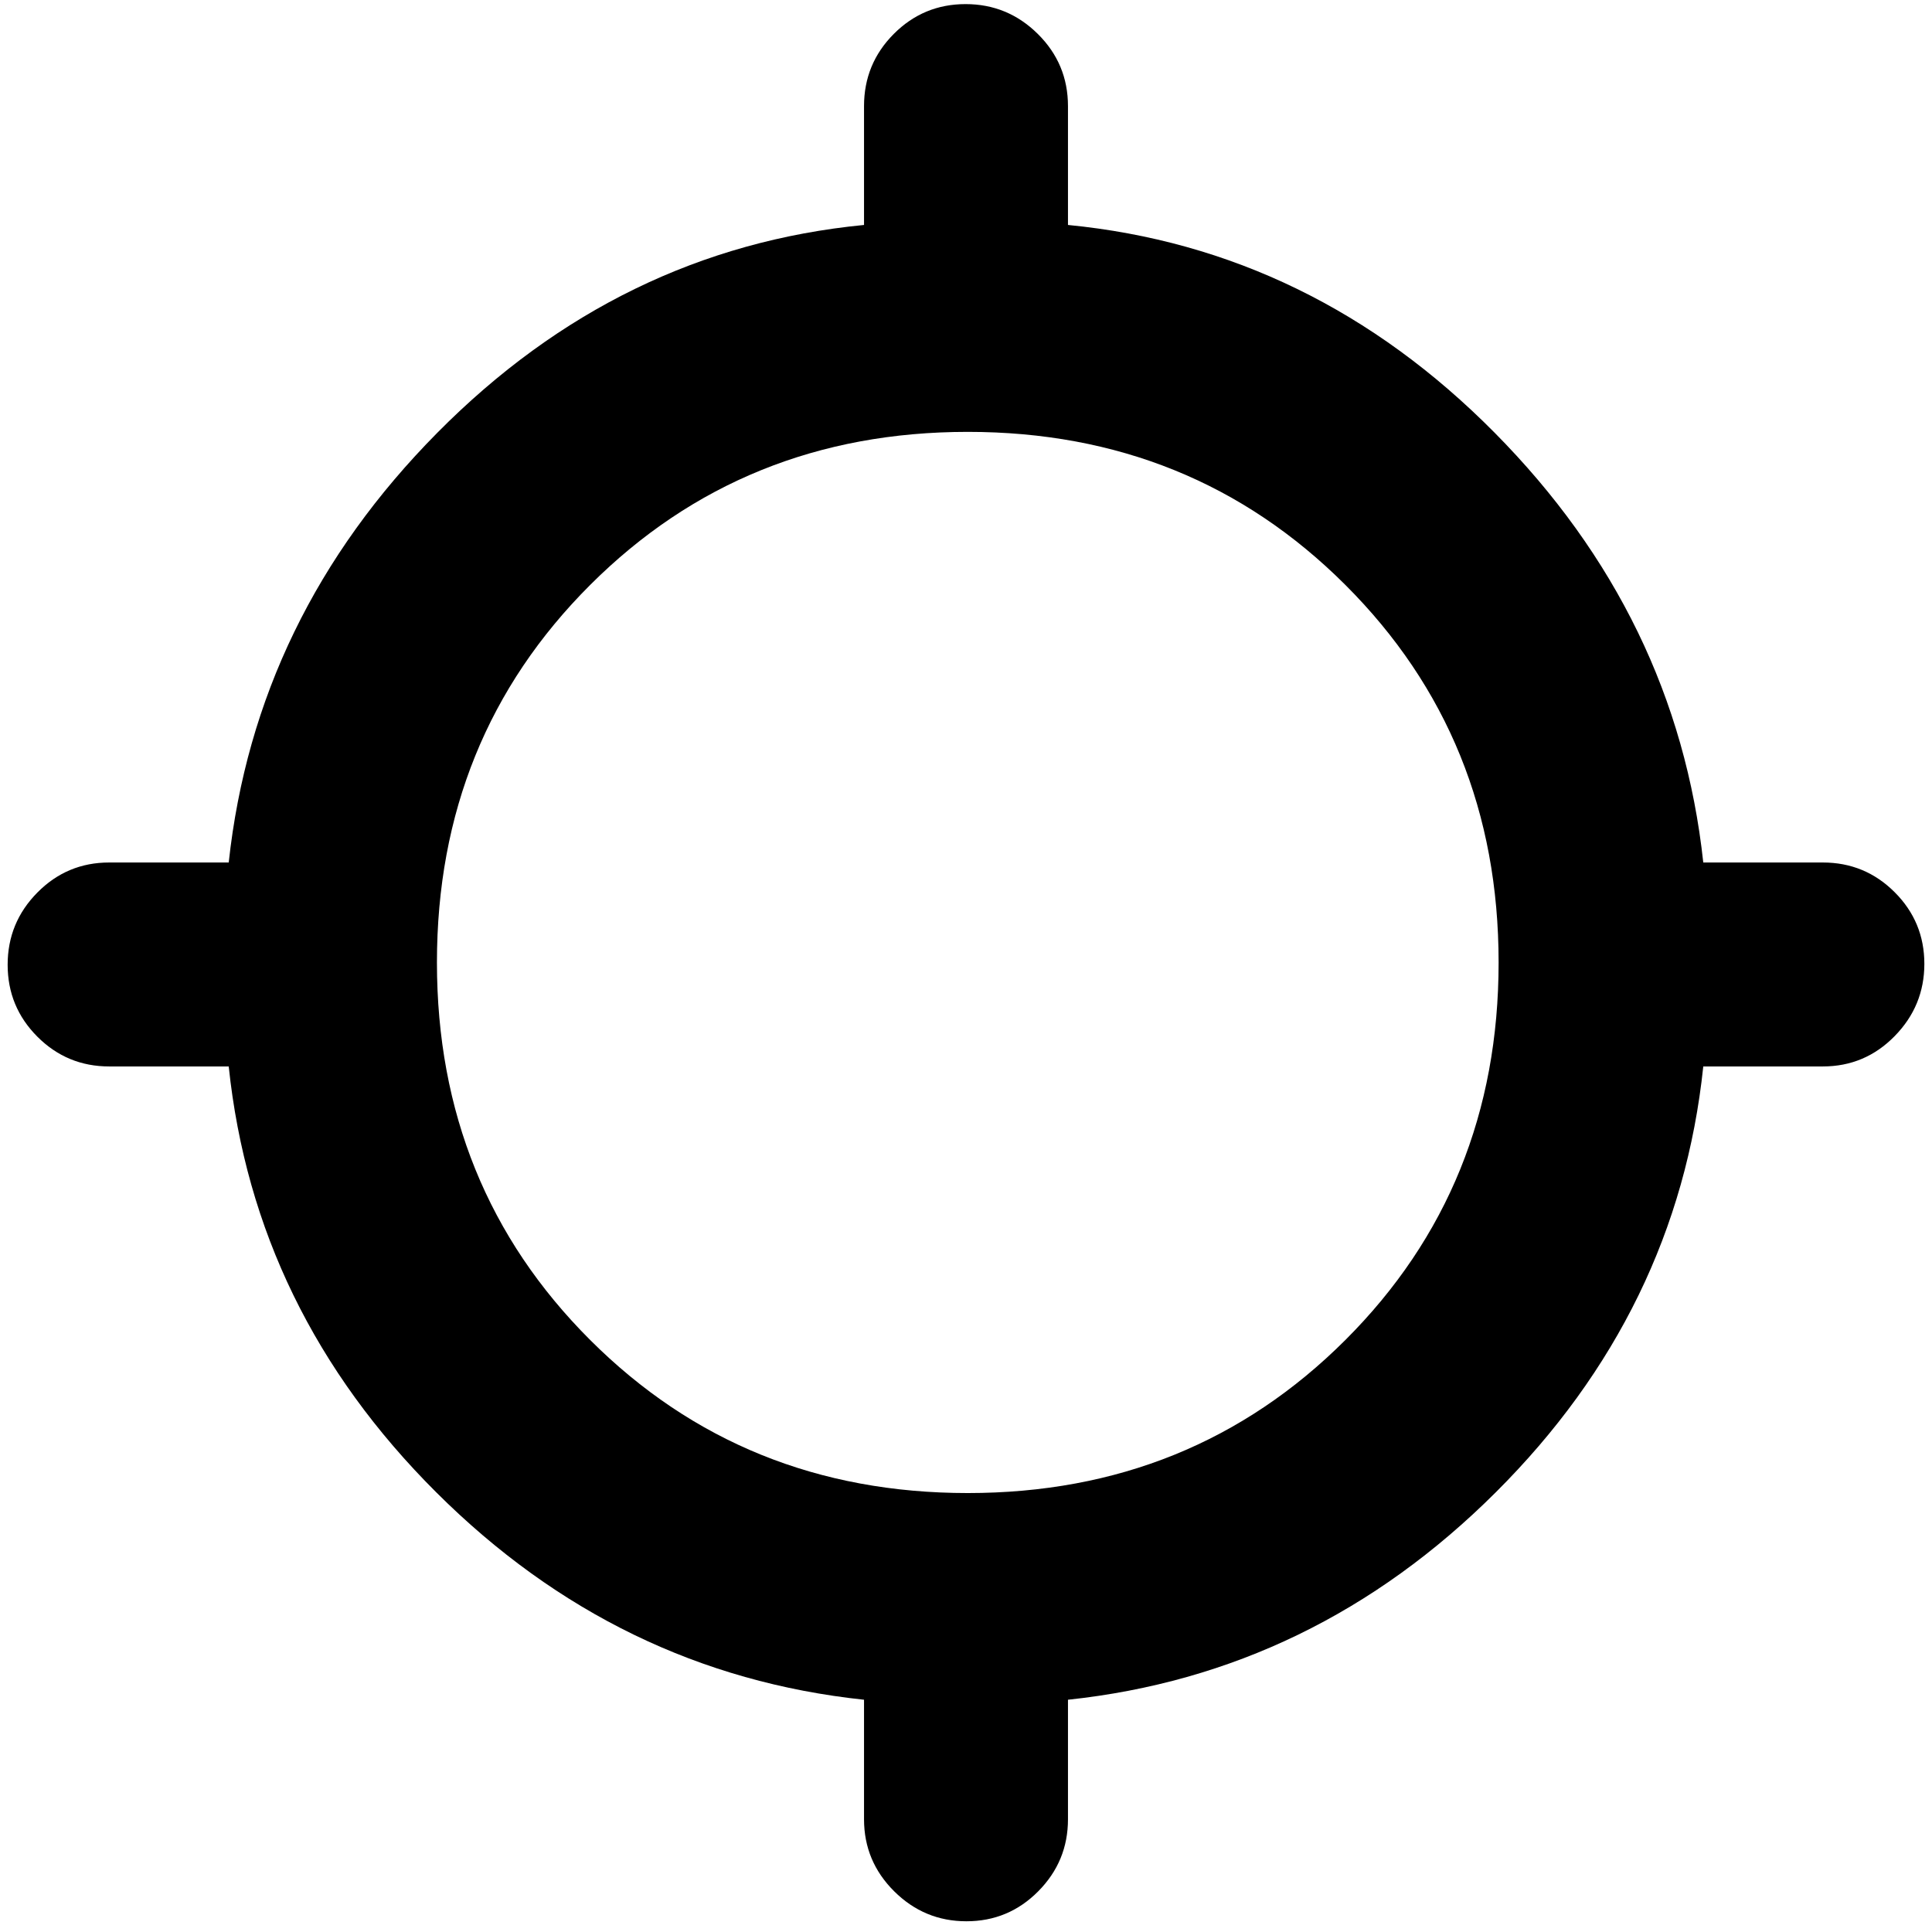 <svg xmlns="http://www.w3.org/2000/svg" height="20" viewBox="0 -960 960 960" width="20"><path d="M429.33-56v-59.41q-122.24-13-212.58-103.08-90.34-90.08-103.1-211.6H54.24q-20.91 0-35.67-14.79Q3.8-459.67 3.8-480.62q0-20.95 14.77-35.88 14.76-14.93 35.67-14.93h59.41q13.24-122.24 103.7-213.58 90.45-91.34 211.98-103.21v-59.06q0-21.01 14.77-35.85 14.77-14.83 35.69-14.83 20.92 0 35.9 14.83 14.98 14.84 14.98 35.85v59.06q121.53 11.87 211.98 103.21 90.46 91.34 103.7 213.58h59.41q20.91 0 35.67 14.74 14.77 14.74 14.77 35.62 0 20.88-14.77 35.93-14.76 15.05-35.67 15.05h-59.41q-12.76 121.52-103.1 211.6-90.34 90.08-212.58 103.08V-56q0 20.87-14.77 35.77-14.77 14.9-35.69 14.9-20.92 0-35.9-14.9-14.98-14.9-14.98-35.77Zm51.55-162.11q111.45 0 187.61-76.04 76.16-76.05 76.16-187.61 0-111.57-76.16-187.61-76.16-76.04-187.61-76.04-111.45 0-187.61 76.04-76.16 76.04-76.16 187.61 0 111.56 76.16 187.61 76.16 76.04 187.61 76.04Z"/></svg>